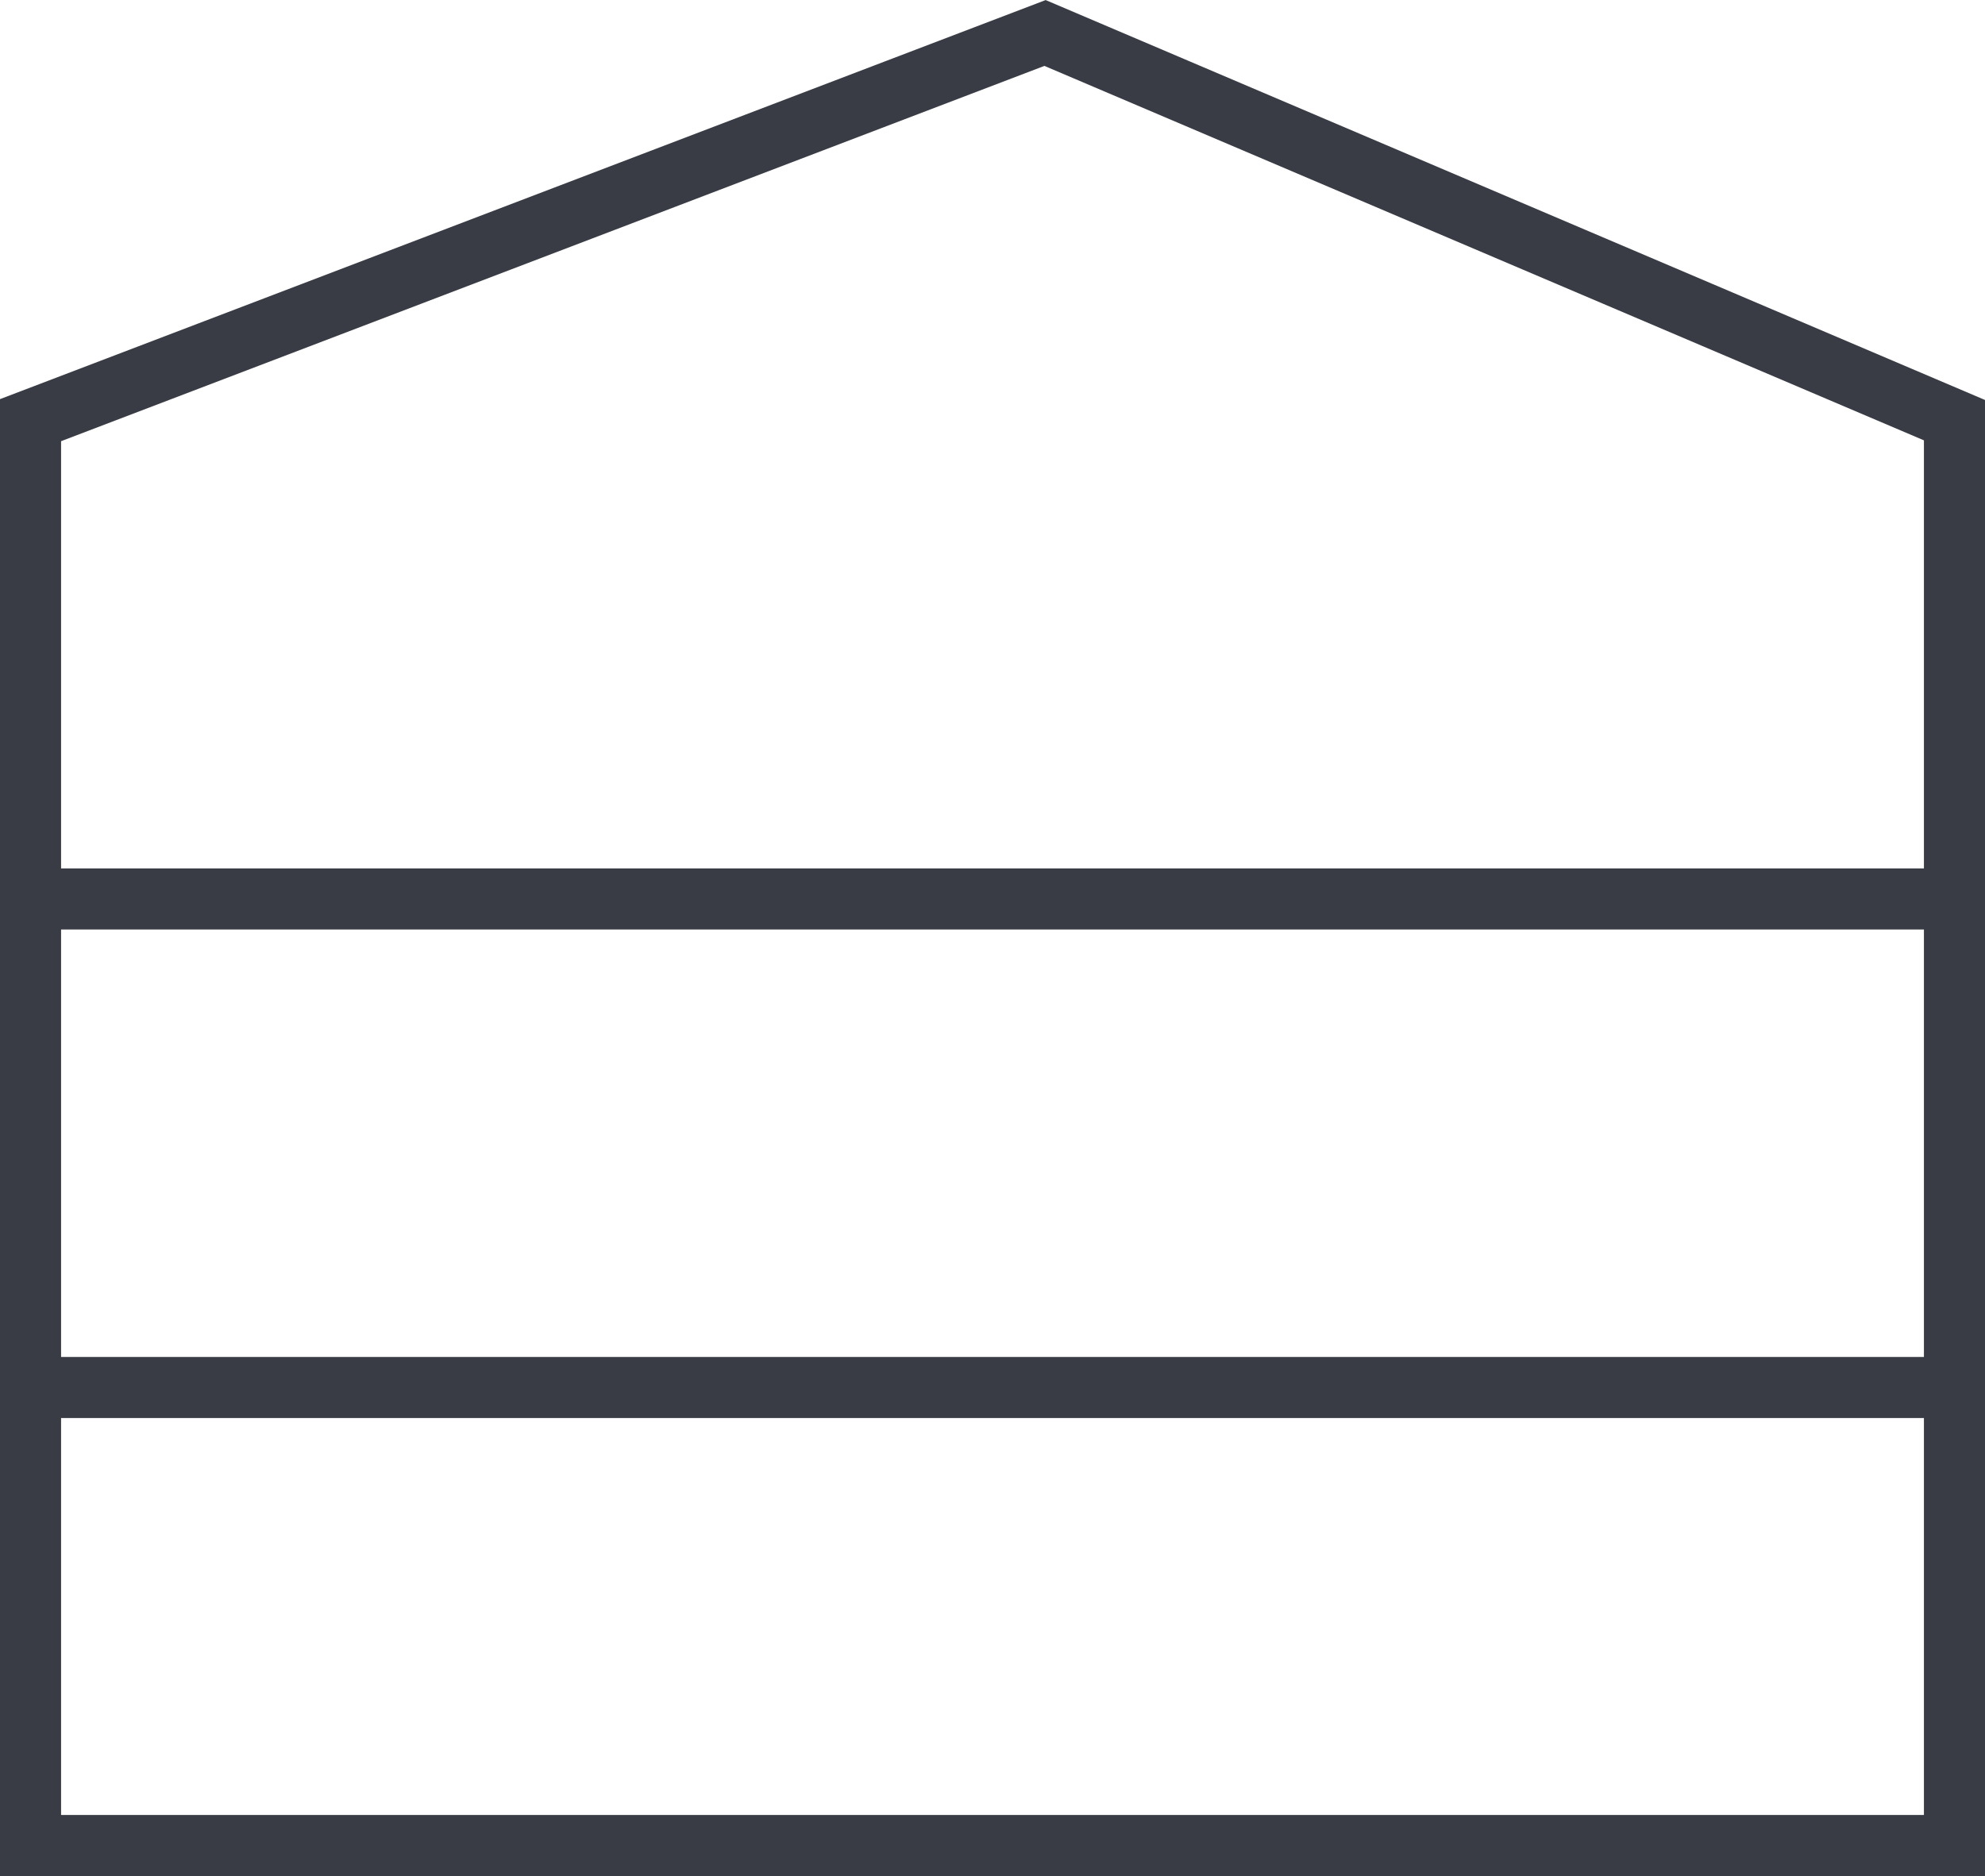 <svg xmlns="http://www.w3.org/2000/svg" viewBox="0 0 65 61.44"><defs><style>.cls-1{fill:none;stroke:#393c45;stroke-miterlimit:10;stroke-width:2px;}</style></defs><title>i-icon9</title><g id="Layer_2" data-name="Layer 2"><g id="SVG"><polygon class="cls-1" points="34.22 1.08 1 13.76 1 60.44 64 60.44 64 13.76 34.22 1.08"/><line class="cls-1" y1="45.44" x2="64" y2="45.44"/><line class="cls-1" y1="29.44" x2="64" y2="29.44"/></g></g></svg>